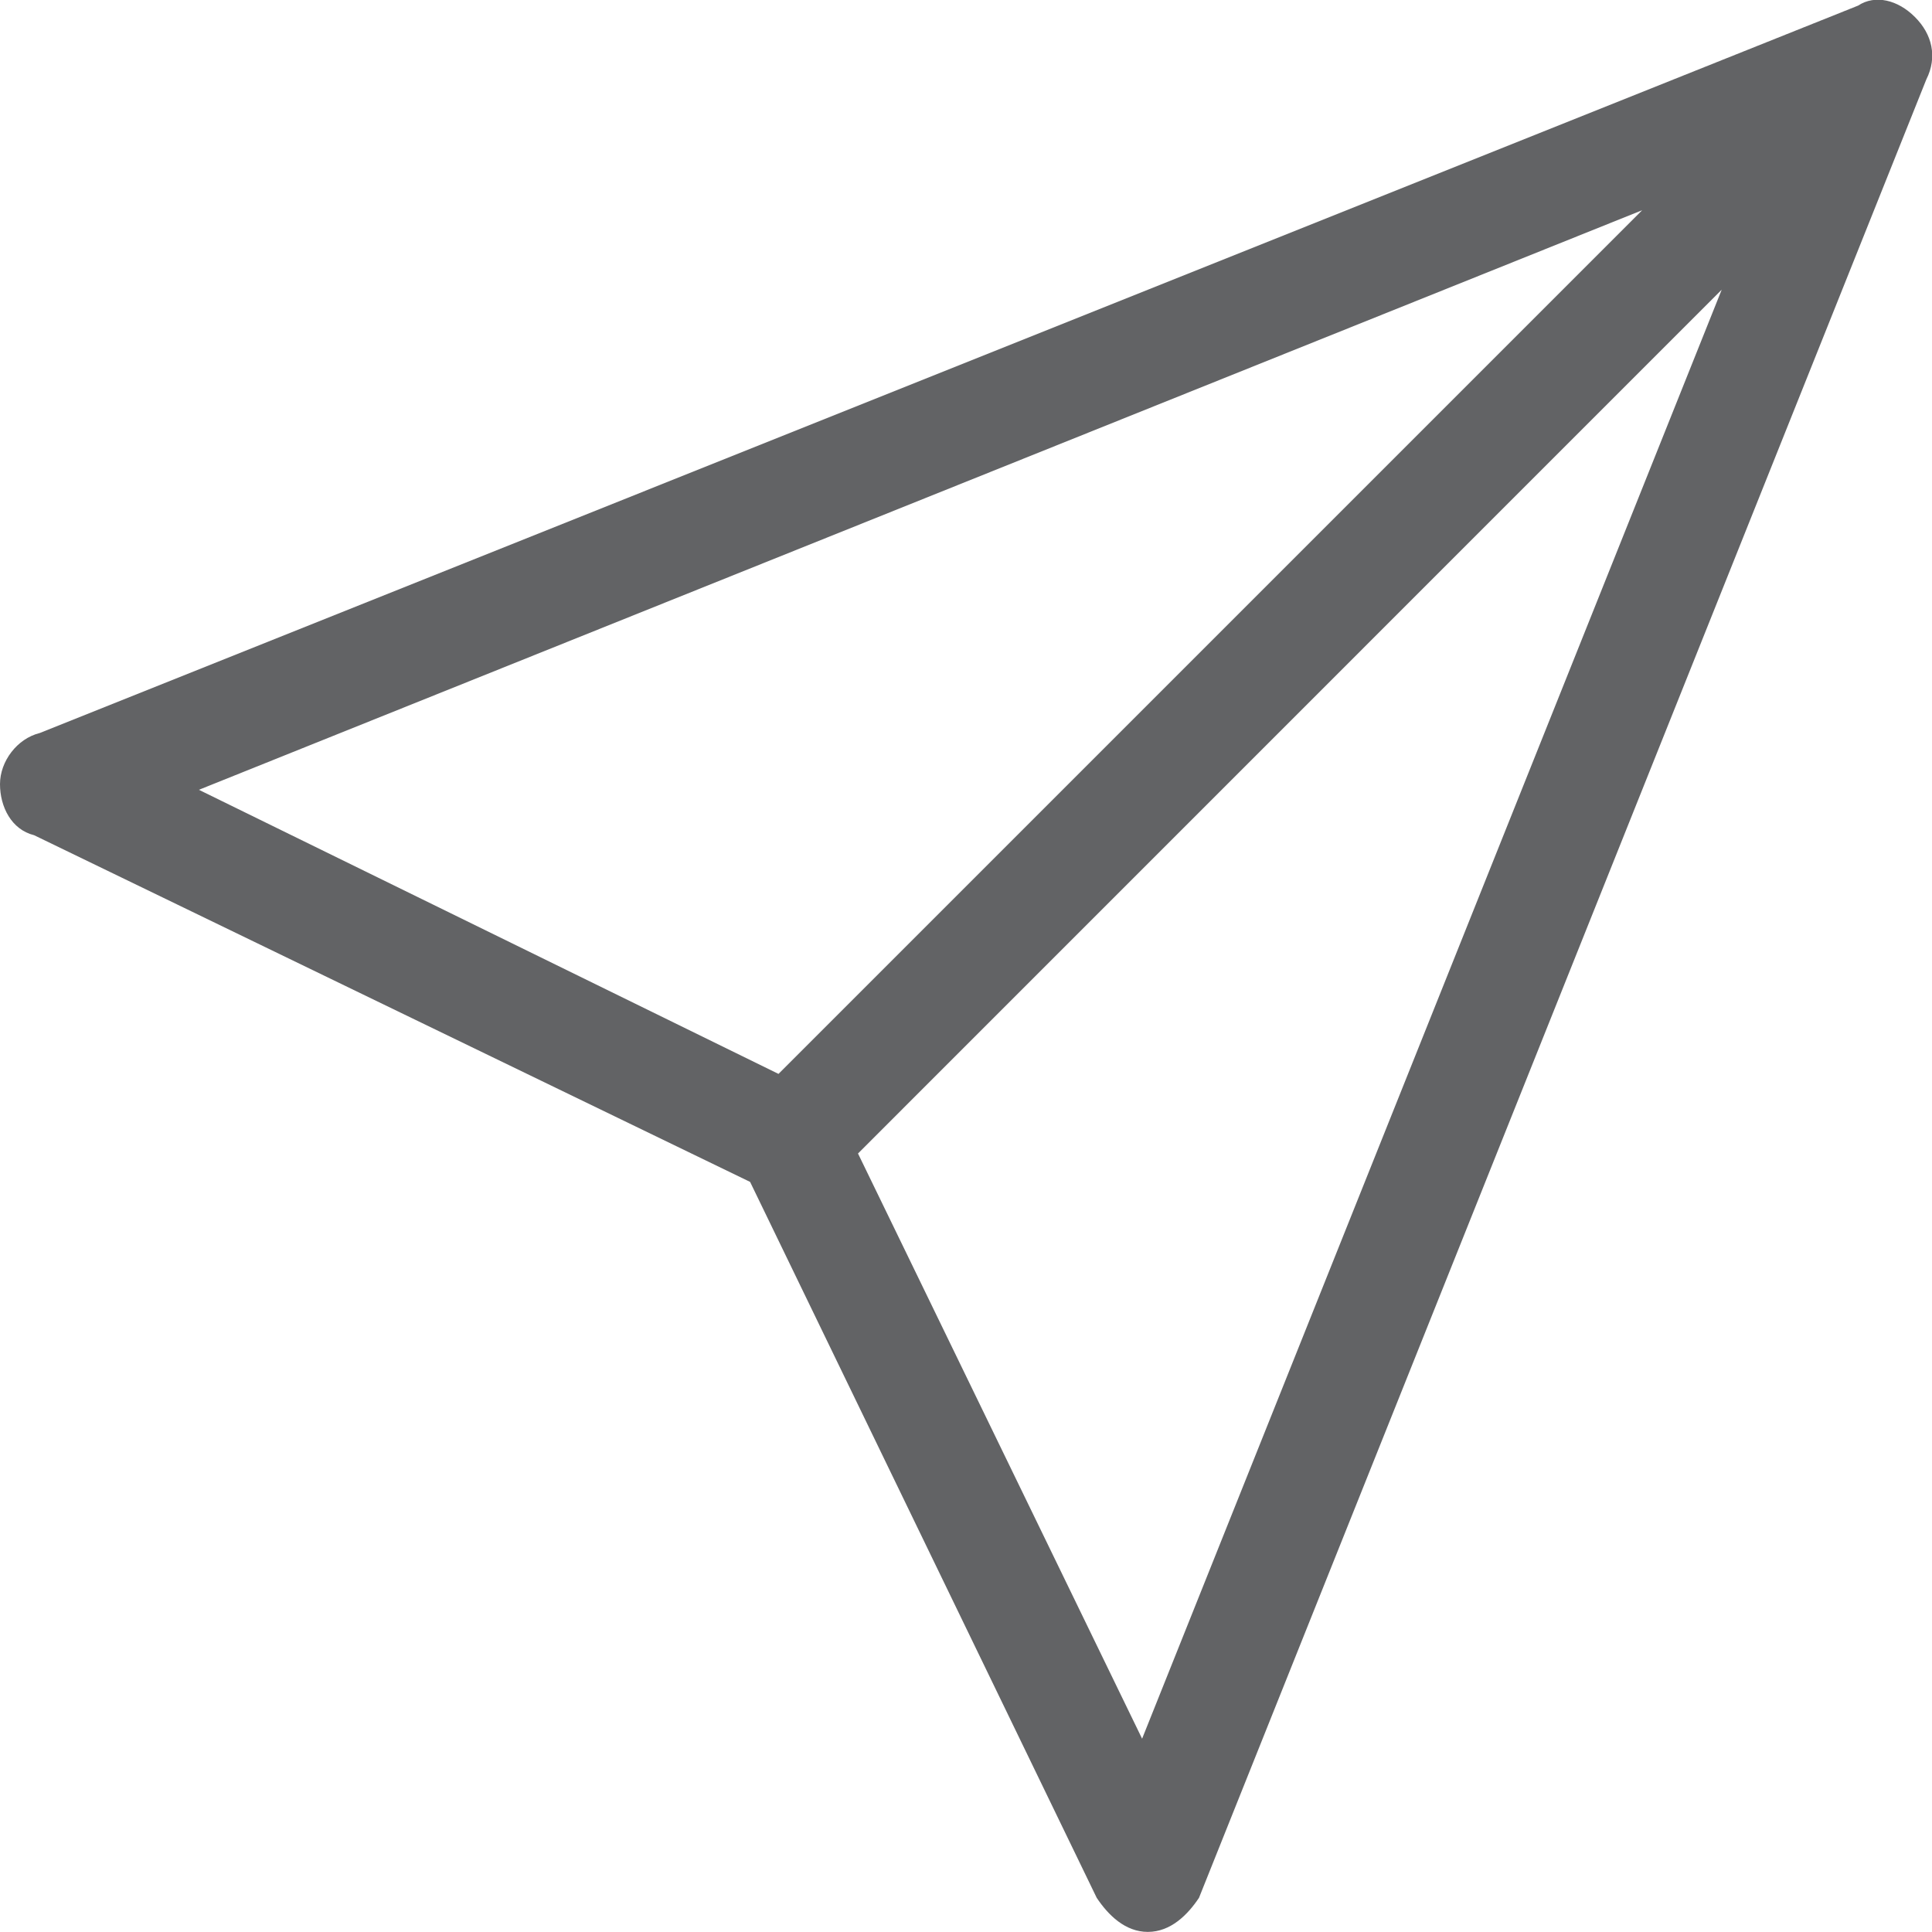 <svg width="20" height="20" viewBox="0 0 20 20" fill="none" xmlns="http://www.w3.org/2000/svg">
<path d="M19.823 0.176C19.647 -0.001 19.412 -0.059 19.235 0.058L0.412 7.588C0.176 7.646 0 7.882 0 8.117C0 8.352 0.118 8.588 0.353 8.646L7.765 12.235L11.353 19.646C11.471 19.823 11.647 19.999 11.882 19.999C12.118 19.999 12.294 19.823 12.412 19.646L19.941 0.823C20.059 0.588 20 0.352 19.823 0.176ZM2.059 8.176L17 2.176L8.059 11.117L2.059 8.176ZM11.823 17.999L8.882 11.941L17.823 2.999L11.823 17.999Z" fill="#626365"/>
</svg>

